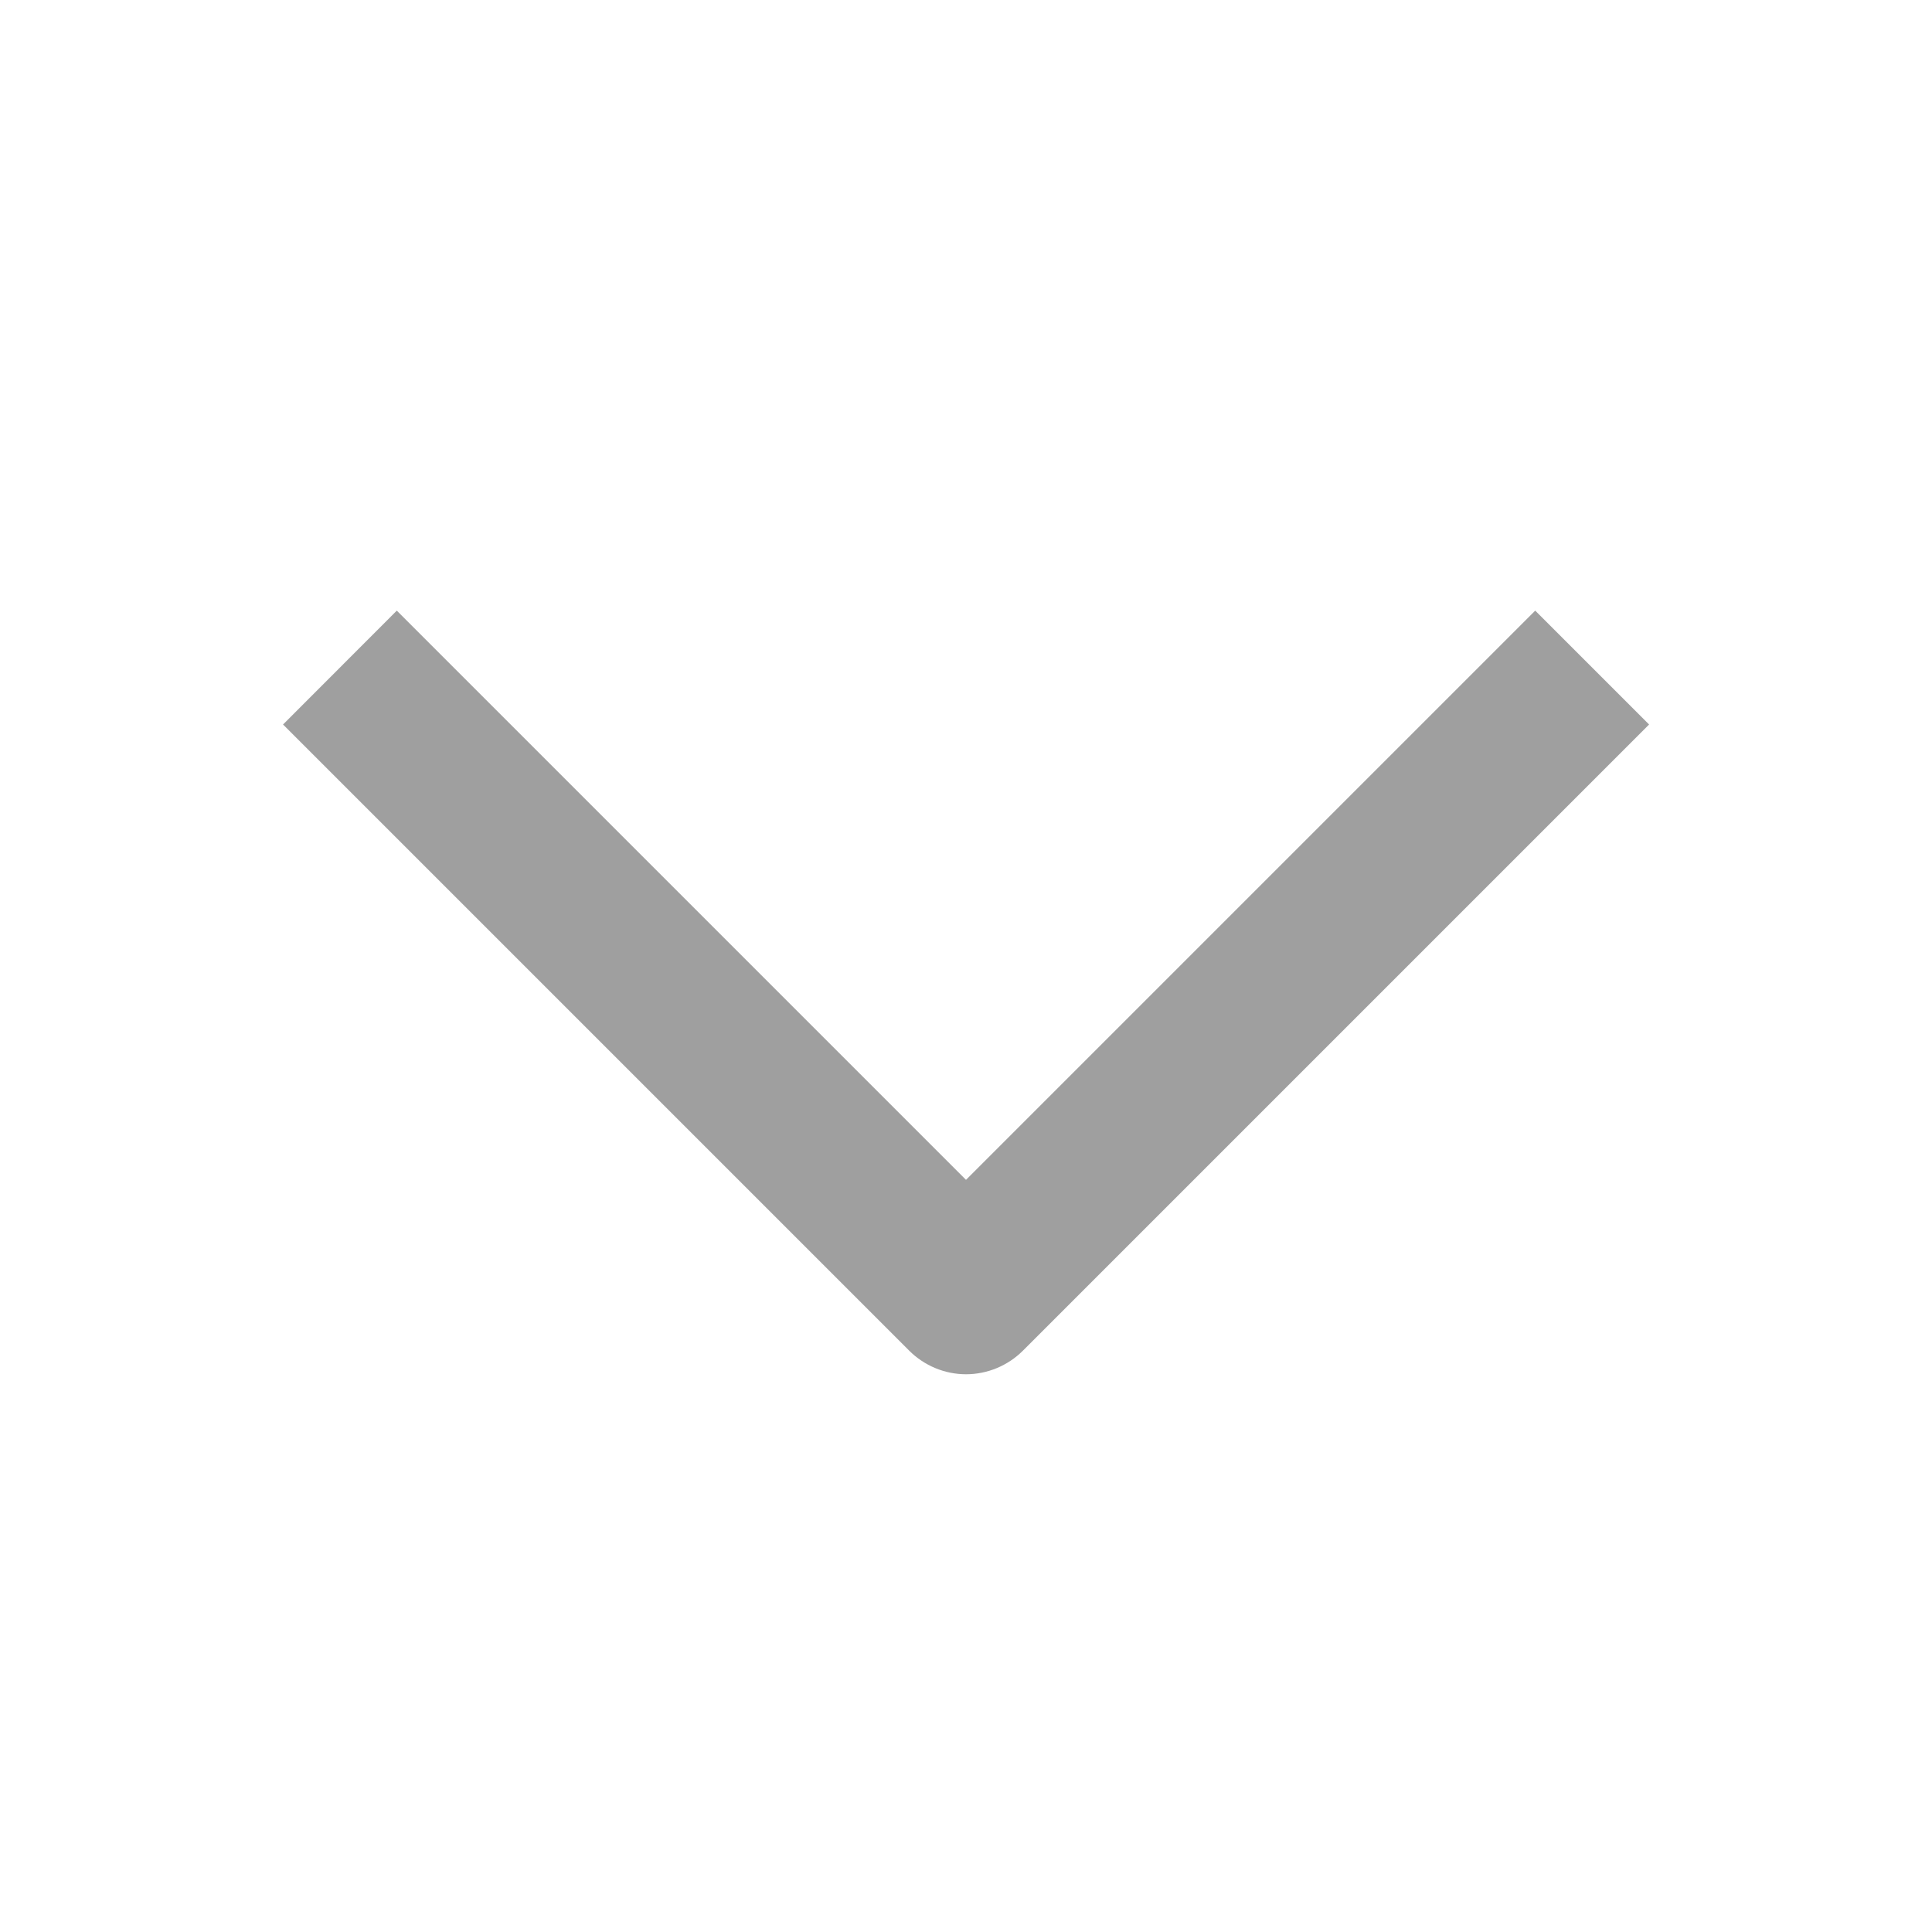 <svg width="16" height="16" viewBox="0 0 16 16" fill="none" xmlns="http://www.w3.org/2000/svg">
<g clip-path="url(#clip0_448_2543)">
<path fill-rule="evenodd" clip-rule="evenodd" d="M8 9.771L12.714 5.057L13.657 6L8.472 11.185C8.347 11.31 8.177 11.381 8 11.381C7.824 11.381 7.654 11.31 7.529 11.185L2.344 6L3.286 5.057L8 9.771Z" fill="#9F9F9F"/>
</g>
<defs>
<clipPath id="clip0_448_2543">
<rect width="8" height="16" fill="white" transform="translate(0 12) rotate(-90)"/>
</clipPath>
</defs>
</svg>
